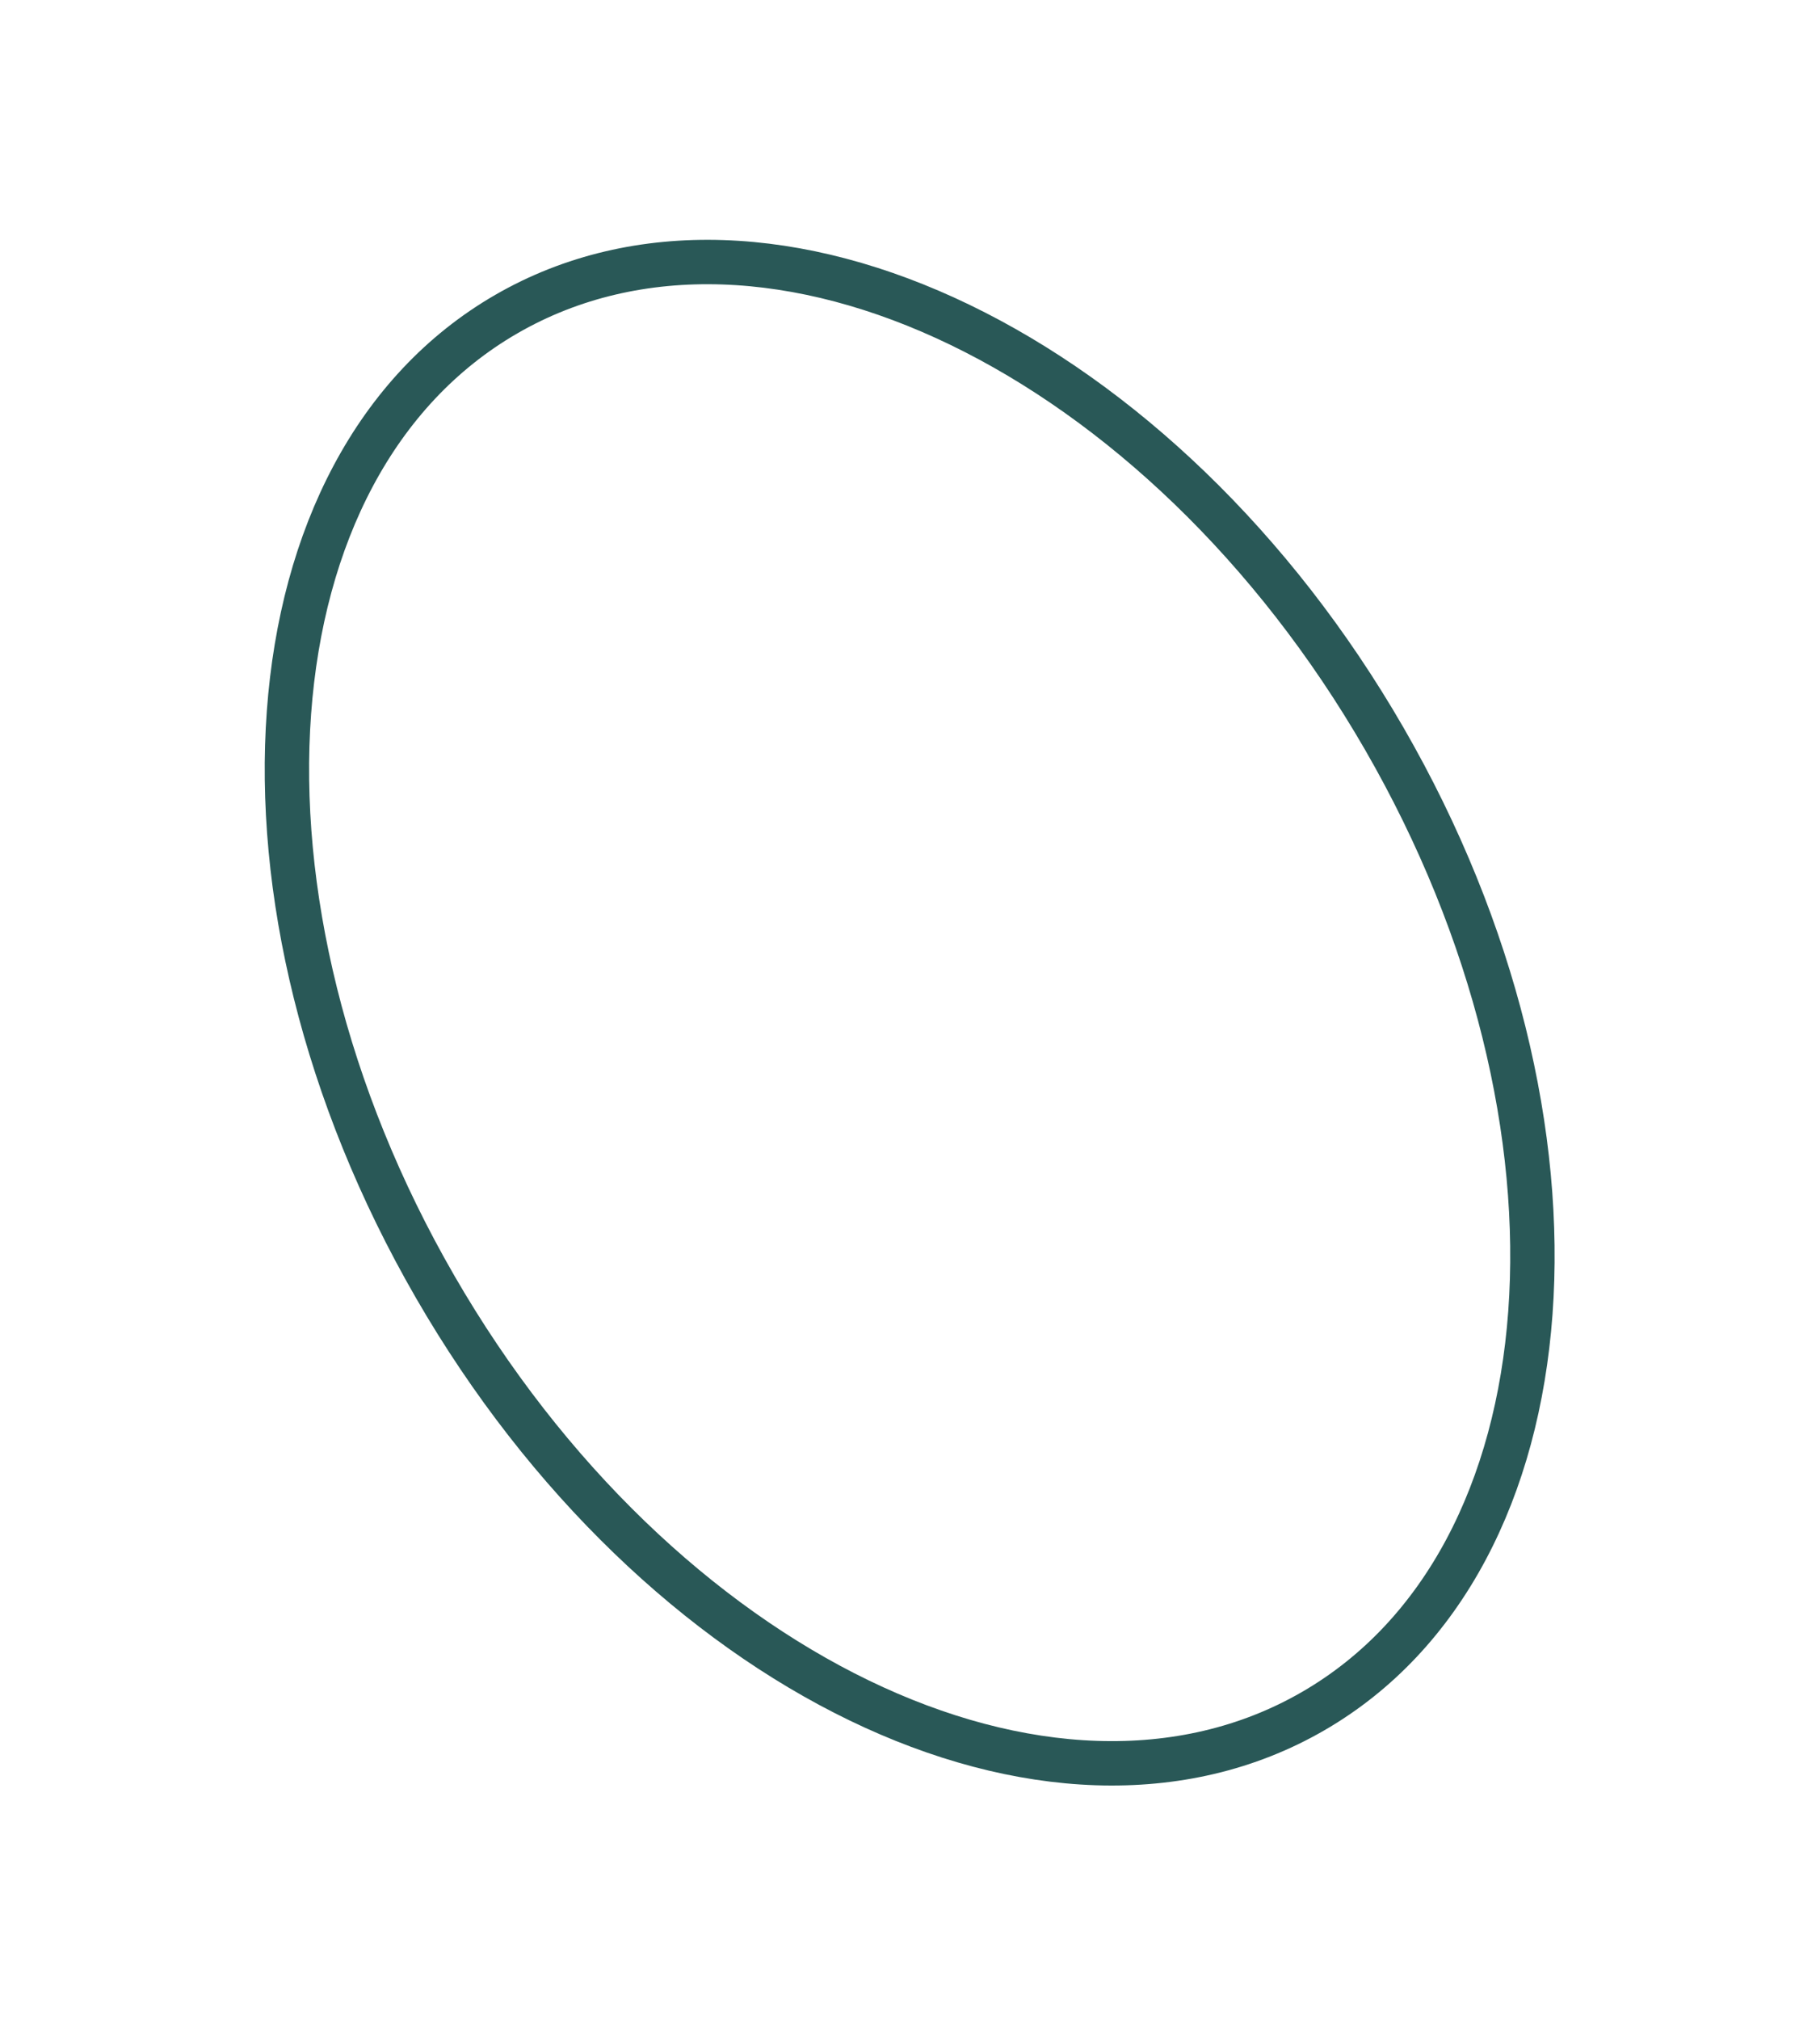 <svg width="82" height="91" viewBox="0 0 82 91" fill="none" xmlns="http://www.w3.org/2000/svg">
<path d="M22.817 14.146C11.008 20.964 9.57 40.58 19.604 57.959C29.637 75.338 47.344 83.9 59.153 77.082C70.962 70.265 72.401 50.649 62.367 33.27C52.333 15.89 34.626 7.329 22.817 14.146Z" stroke="#295857" stroke-width="2" stroke-miterlimit="10"/>
</svg>
